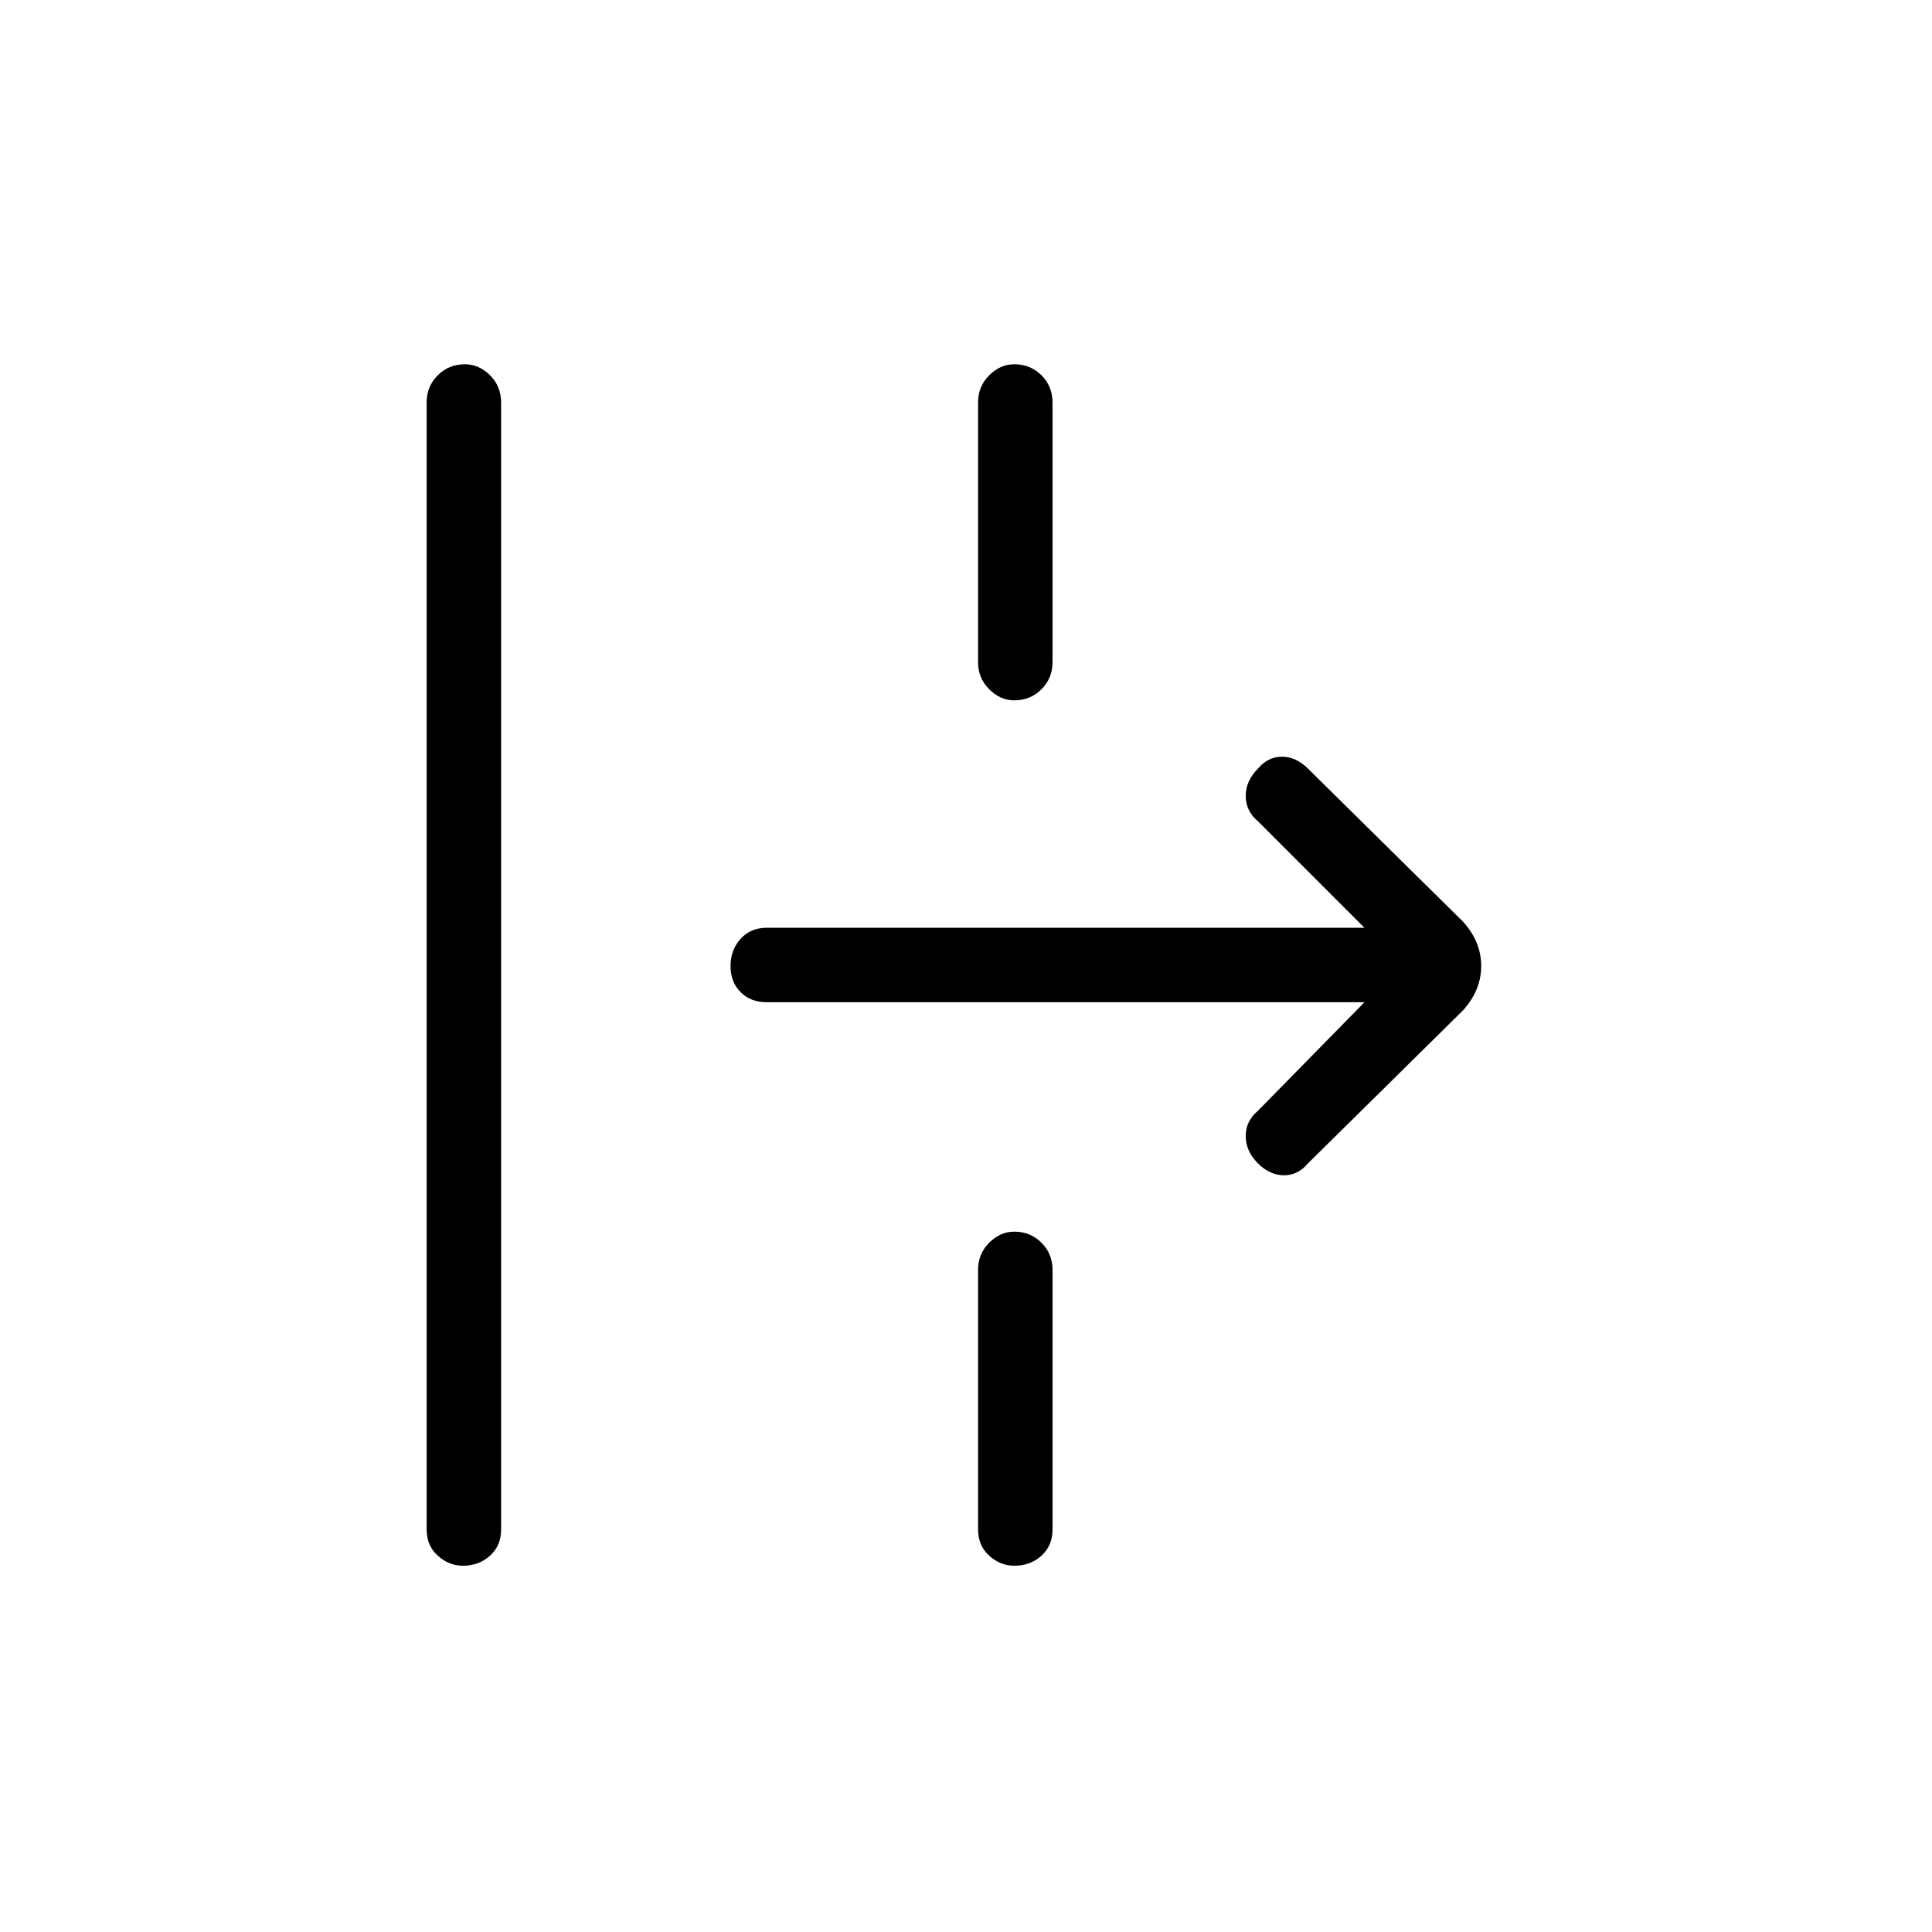 <svg xmlns="http://www.w3.org/2000/svg" height="24" width="24"><path d="M5.75 19.45q-.175 0-.312-.125Q5.3 19.2 5.3 19V5q0-.2.138-.338.137-.137.337-.137.175 0 .313.137.137.138.137.338v14q0 .2-.137.325-.138.125-.338.125ZM12.6 8.7q-.175 0-.312-.138-.138-.137-.138-.337V5q0-.2.138-.338.137-.137.312-.137.2 0 .338.137.137.138.137.338v3.225q0 .2-.137.337-.138.138-.338.138Zm3.65 5.75q-.125.15-.3.15t-.325-.15q-.15-.15-.15-.338 0-.187.15-.312l1.325-1.35H9.525q-.2 0-.325-.125T9.075 12q0-.2.125-.338.125-.137.325-.137h7.425L15.625 10.2q-.15-.125-.15-.313 0-.187.15-.337.125-.15.3-.15t.325.15l1.925 1.9q.225.25.225.55 0 .3-.225.55Zm-3.65 5q-.175 0-.312-.125-.138-.125-.138-.325v-3.225q0-.2.138-.337.137-.138.312-.138.2 0 .338.138.137.137.137.337V19q0 .2-.137.325-.138.125-.338.125Z"/></svg>